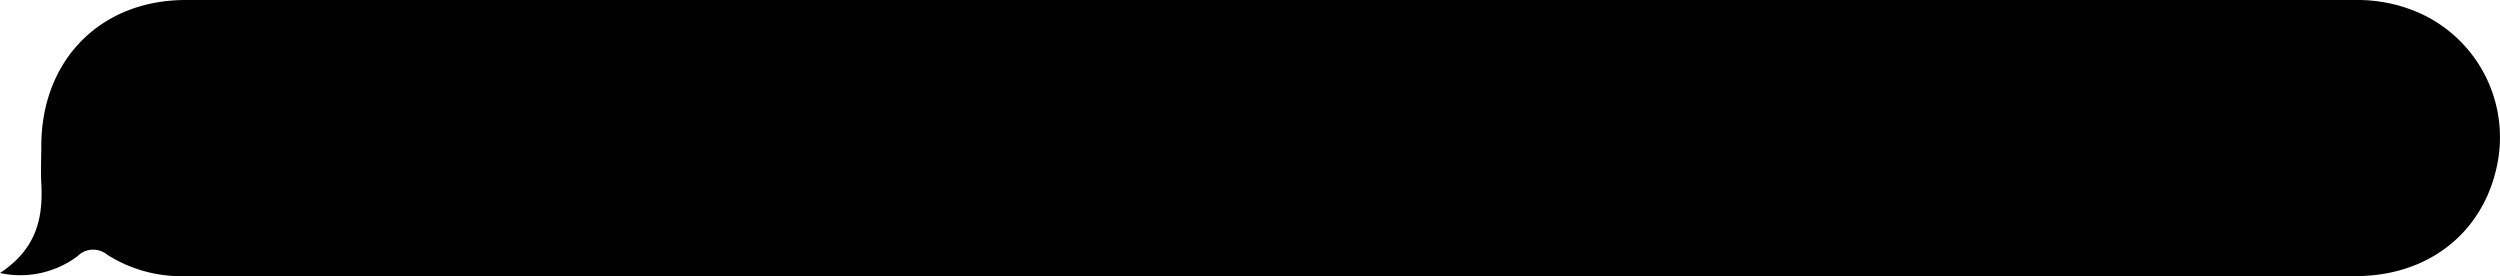 <svg xmlns="http://www.w3.org/2000/svg" viewBox="0 0 242.11 26.74"><g id="Livello_2" data-name="Livello 2"><g id="Livello_1-2" data-name="Livello 1"><g id="MW1KEY.tif"><path d="M0,26.44A9.24,9.24,0,0,0,7.52,24.8a2.12,2.12,0,0,1,2.85-.14A13.38,13.38,0,0,0,18,26.74H228.12c7.07,0,12.37-4.22,13.71-10.75a13.19,13.19,0,0,0-7.59-14.76A14.84,14.84,0,0,0,228.17,0Q123.1,0,18,0C9.76,0,4.07,5.77,4,14c0,1.25-.06,2.5,0,3.75C4.18,21.09,3.57,24.08,0,26.44Z"/></g></g></g></svg>